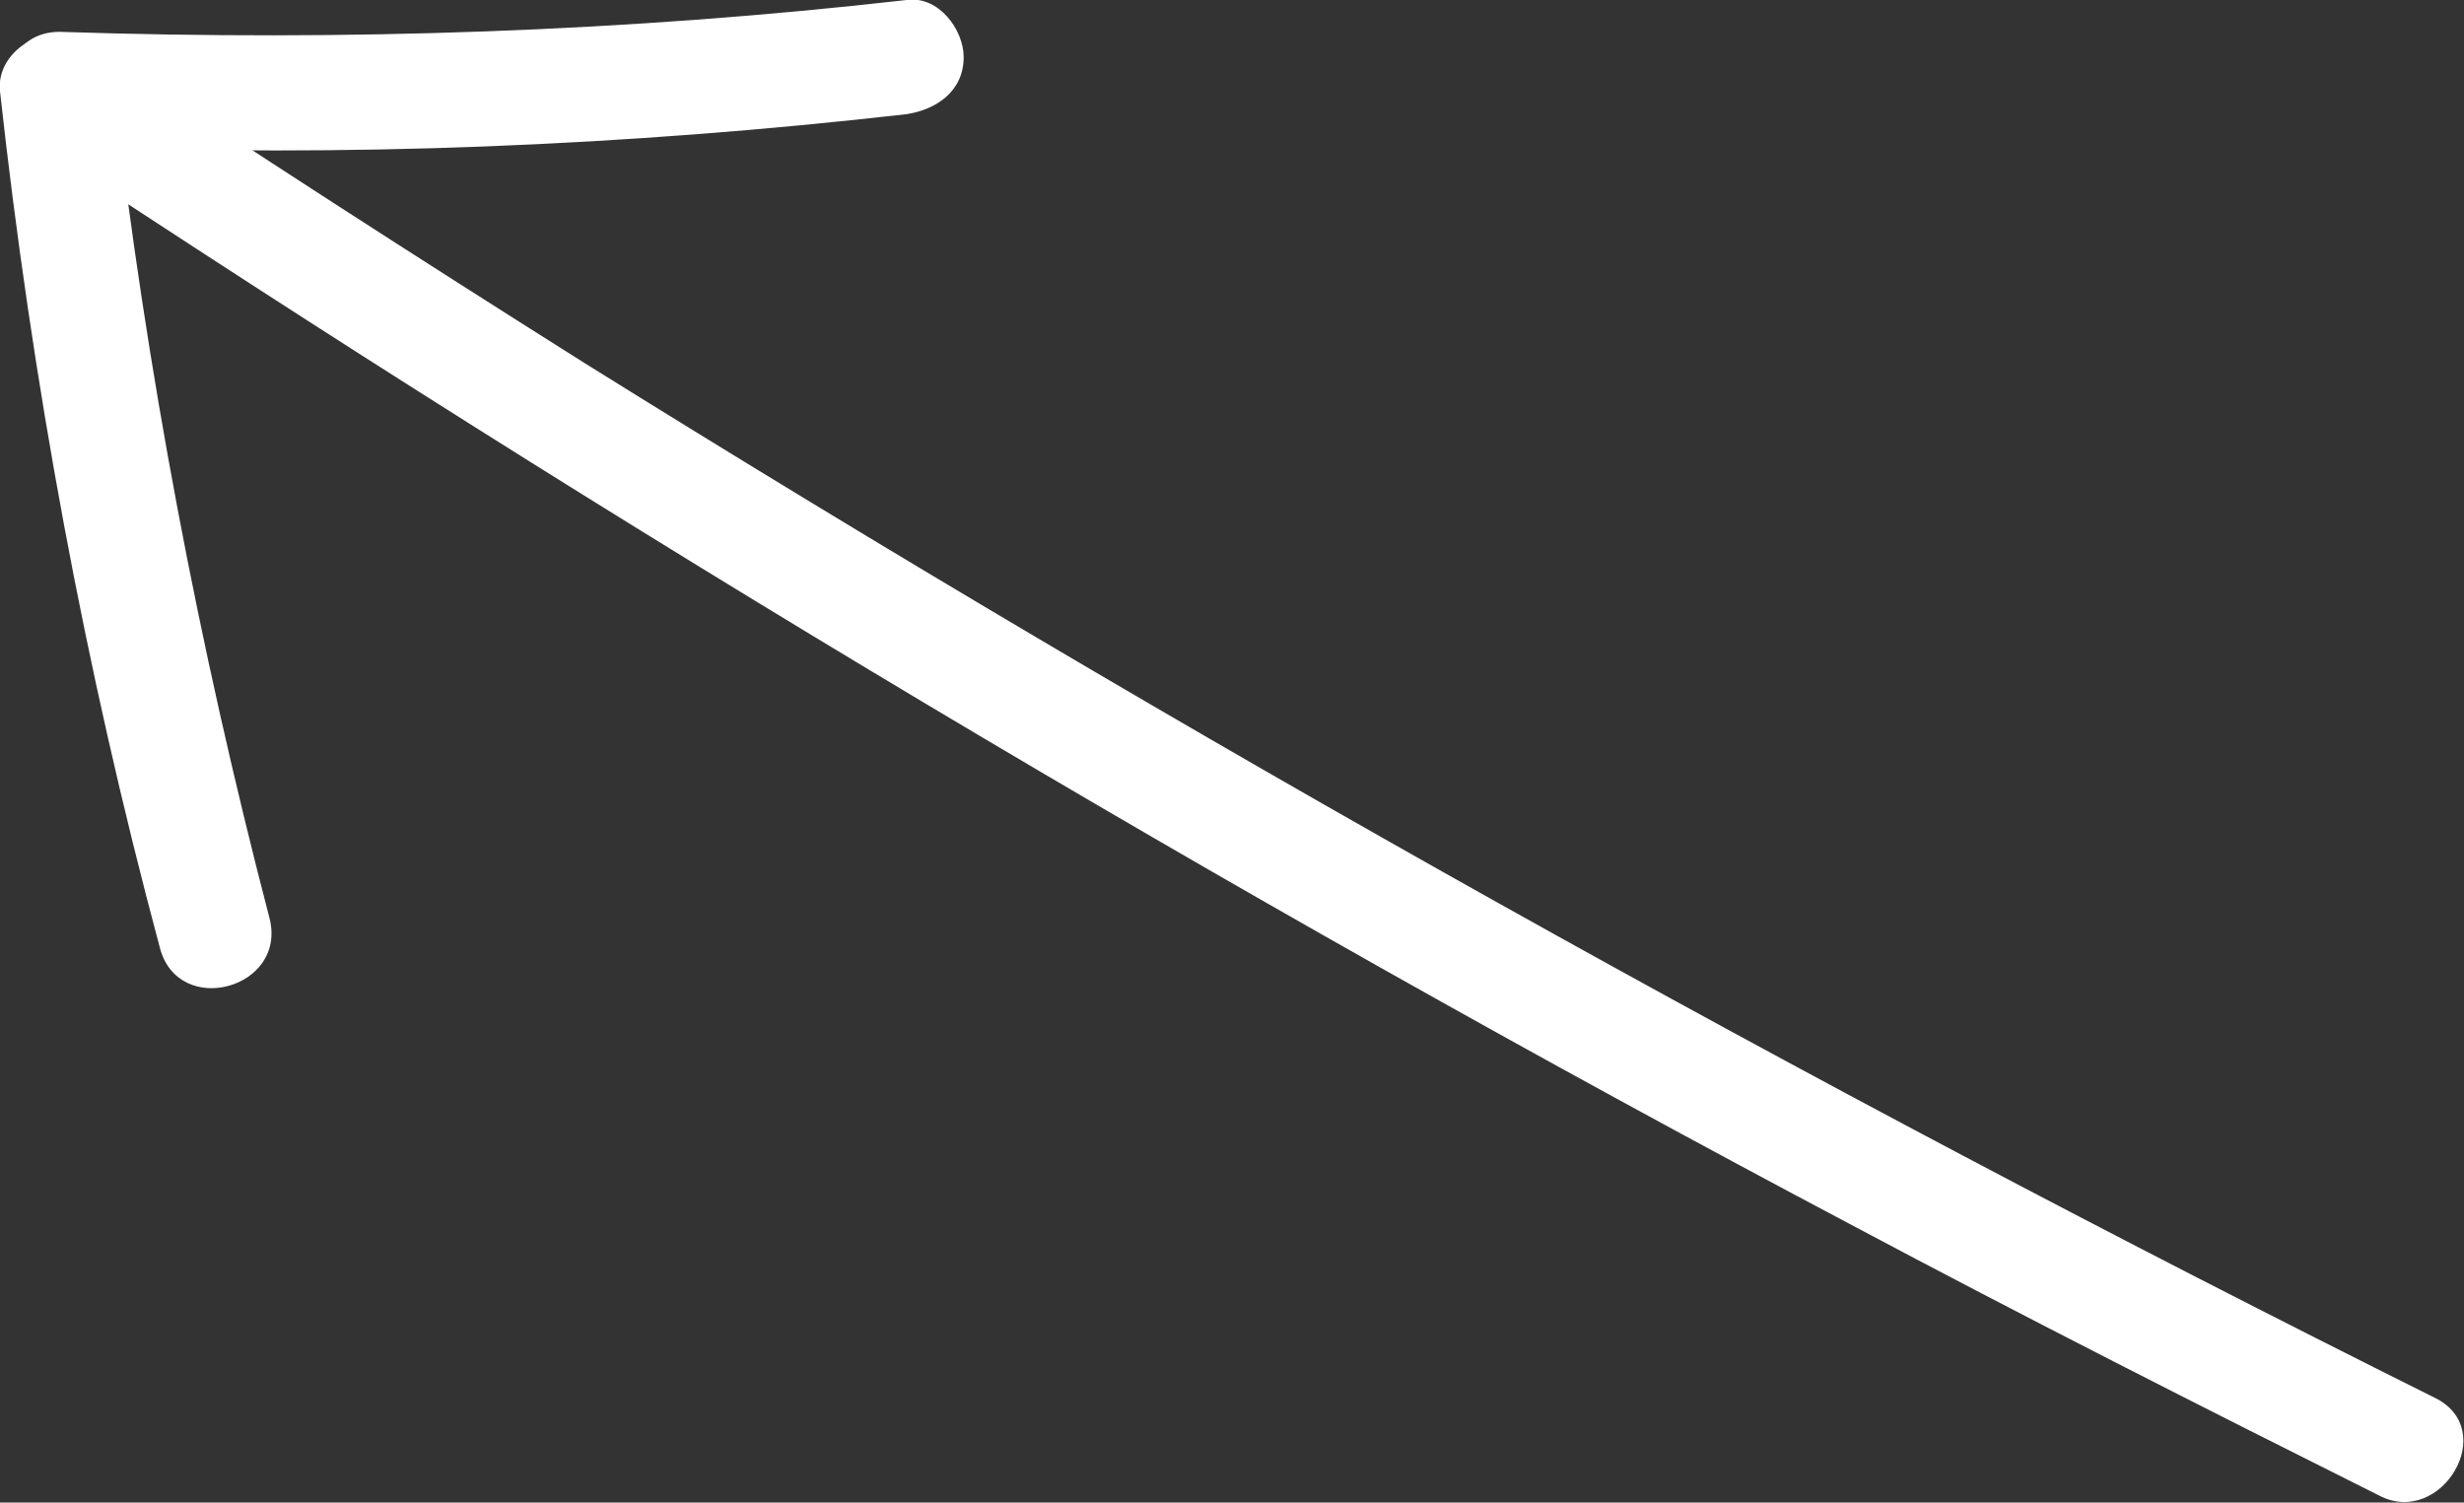 <?xml version="1.0" encoding="utf-8"?>
<!-- Generator: Adobe Illustrator 24.0.1, SVG Export Plug-In . SVG Version: 6.00 Build 0)  -->
<svg version="1.1" id="Layer_1" xmlns="http://www.w3.org/2000/svg" xmlns:xlink="http://www.w3.org/1999/xlink" x="0px" y="0px"
	 viewBox="0 0 107.9 65.8" style="enable-background:new 0 0 107.9 65.8;" xml:space="preserve">
<rect x="0" y="0" width="107.9" height="65.8" fill="#333333" stroke="none"/>
<style type="text/css">
	.st0{fill:#FFFFFF;}
</style>
<g>
	<g>
		<path class="st0" d="M106.6,61.2C78.9,47.4,51.9,32.3,25.6,15.9C18.3,11.3,11,6.6,3.8,1.8C2.3,0.8-0.2,2.1,0,4
			c1.4,12.7,3.7,25.2,7,37.5c0.8,3.1,5.6,1.8,4.8-1.3C8.7,28.3,6.4,16.2,5,4C3.8,4.7,2.5,5.4,1.3,6.1c25.8,17.1,52.3,33,79.7,47.5
			c7.7,4.1,15.4,8,23.2,11.9C106.9,66.9,109.5,62.6,106.6,61.2L106.6,61.2z"/>
	</g>
</g>
<g>
	<g>
		<path class="st0" d="M2.8,6.4c12.3,0.5,24.6,0,36.9-1.4c1.3-0.2,2.5-1,2.5-2.5c0-1.2-1.1-2.7-2.5-2.5C27.4,1.4,15.1,1.8,2.8,1.4
			C-0.5,1.2-0.5,6.2,2.8,6.4L2.8,6.4z"/>
	</g>
</g>
</svg>
